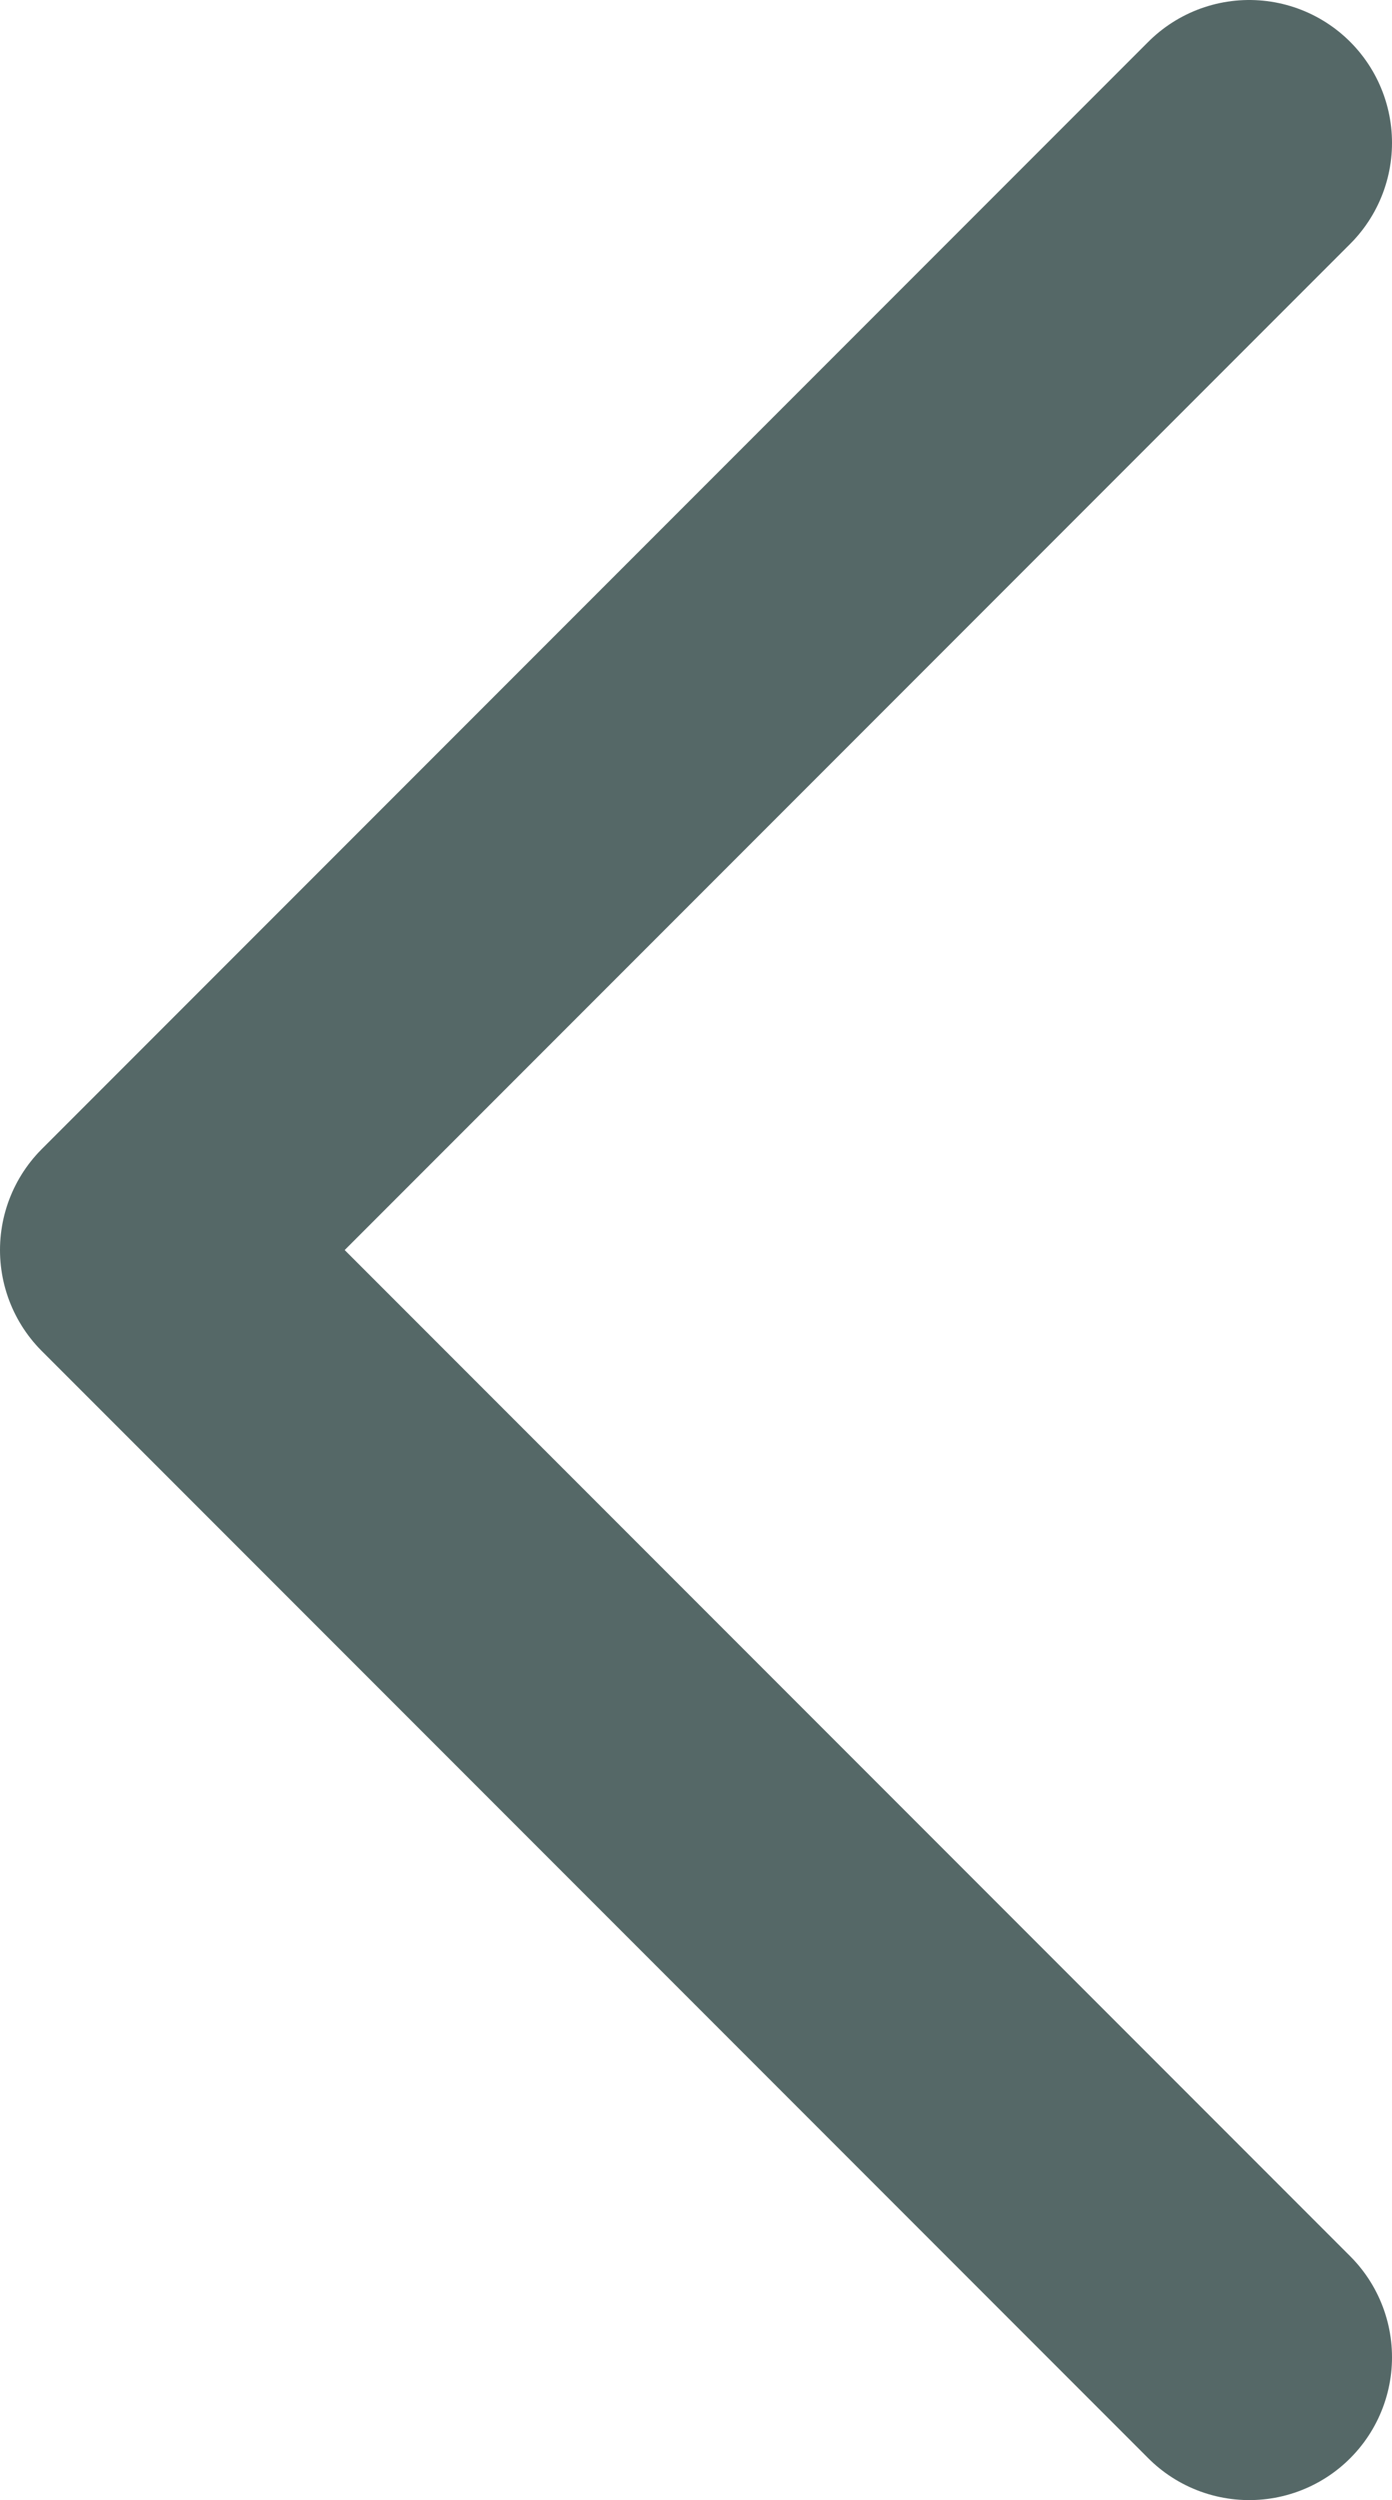<svg width="39" height="70" viewBox="0 0 39 70" fill="none" xmlns="http://www.w3.org/2000/svg">
<path d="M35 4L4 35L35 66" stroke="#556867" stroke-width="8" stroke-linecap="round" stroke-linejoin="round"/>
</svg>
